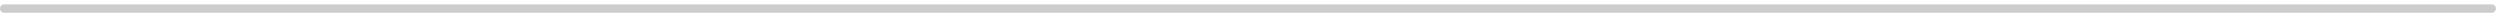 <svg width="392" height="2" viewBox="0 0 392 2" fill="none" xmlns="http://www.w3.org/2000/svg">
<path d="M0.652 1.994H390.711C390.884 1.994 391.049 1.925 391.172 1.803C391.294 1.681 391.362 1.515 391.362 1.342C391.362 1.169 391.294 1.004 391.172 0.881C391.049 0.759 390.884 0.69 390.711 0.69H0.652C0.479 0.69 0.313 0.759 0.191 0.881C0.069 1.004 0 1.169 0 1.342C0 1.515 0.069 1.681 0.191 1.803C0.313 1.925 0.479 1.994 0.652 1.994Z" fill="#CCCCCC"/>
</svg>
